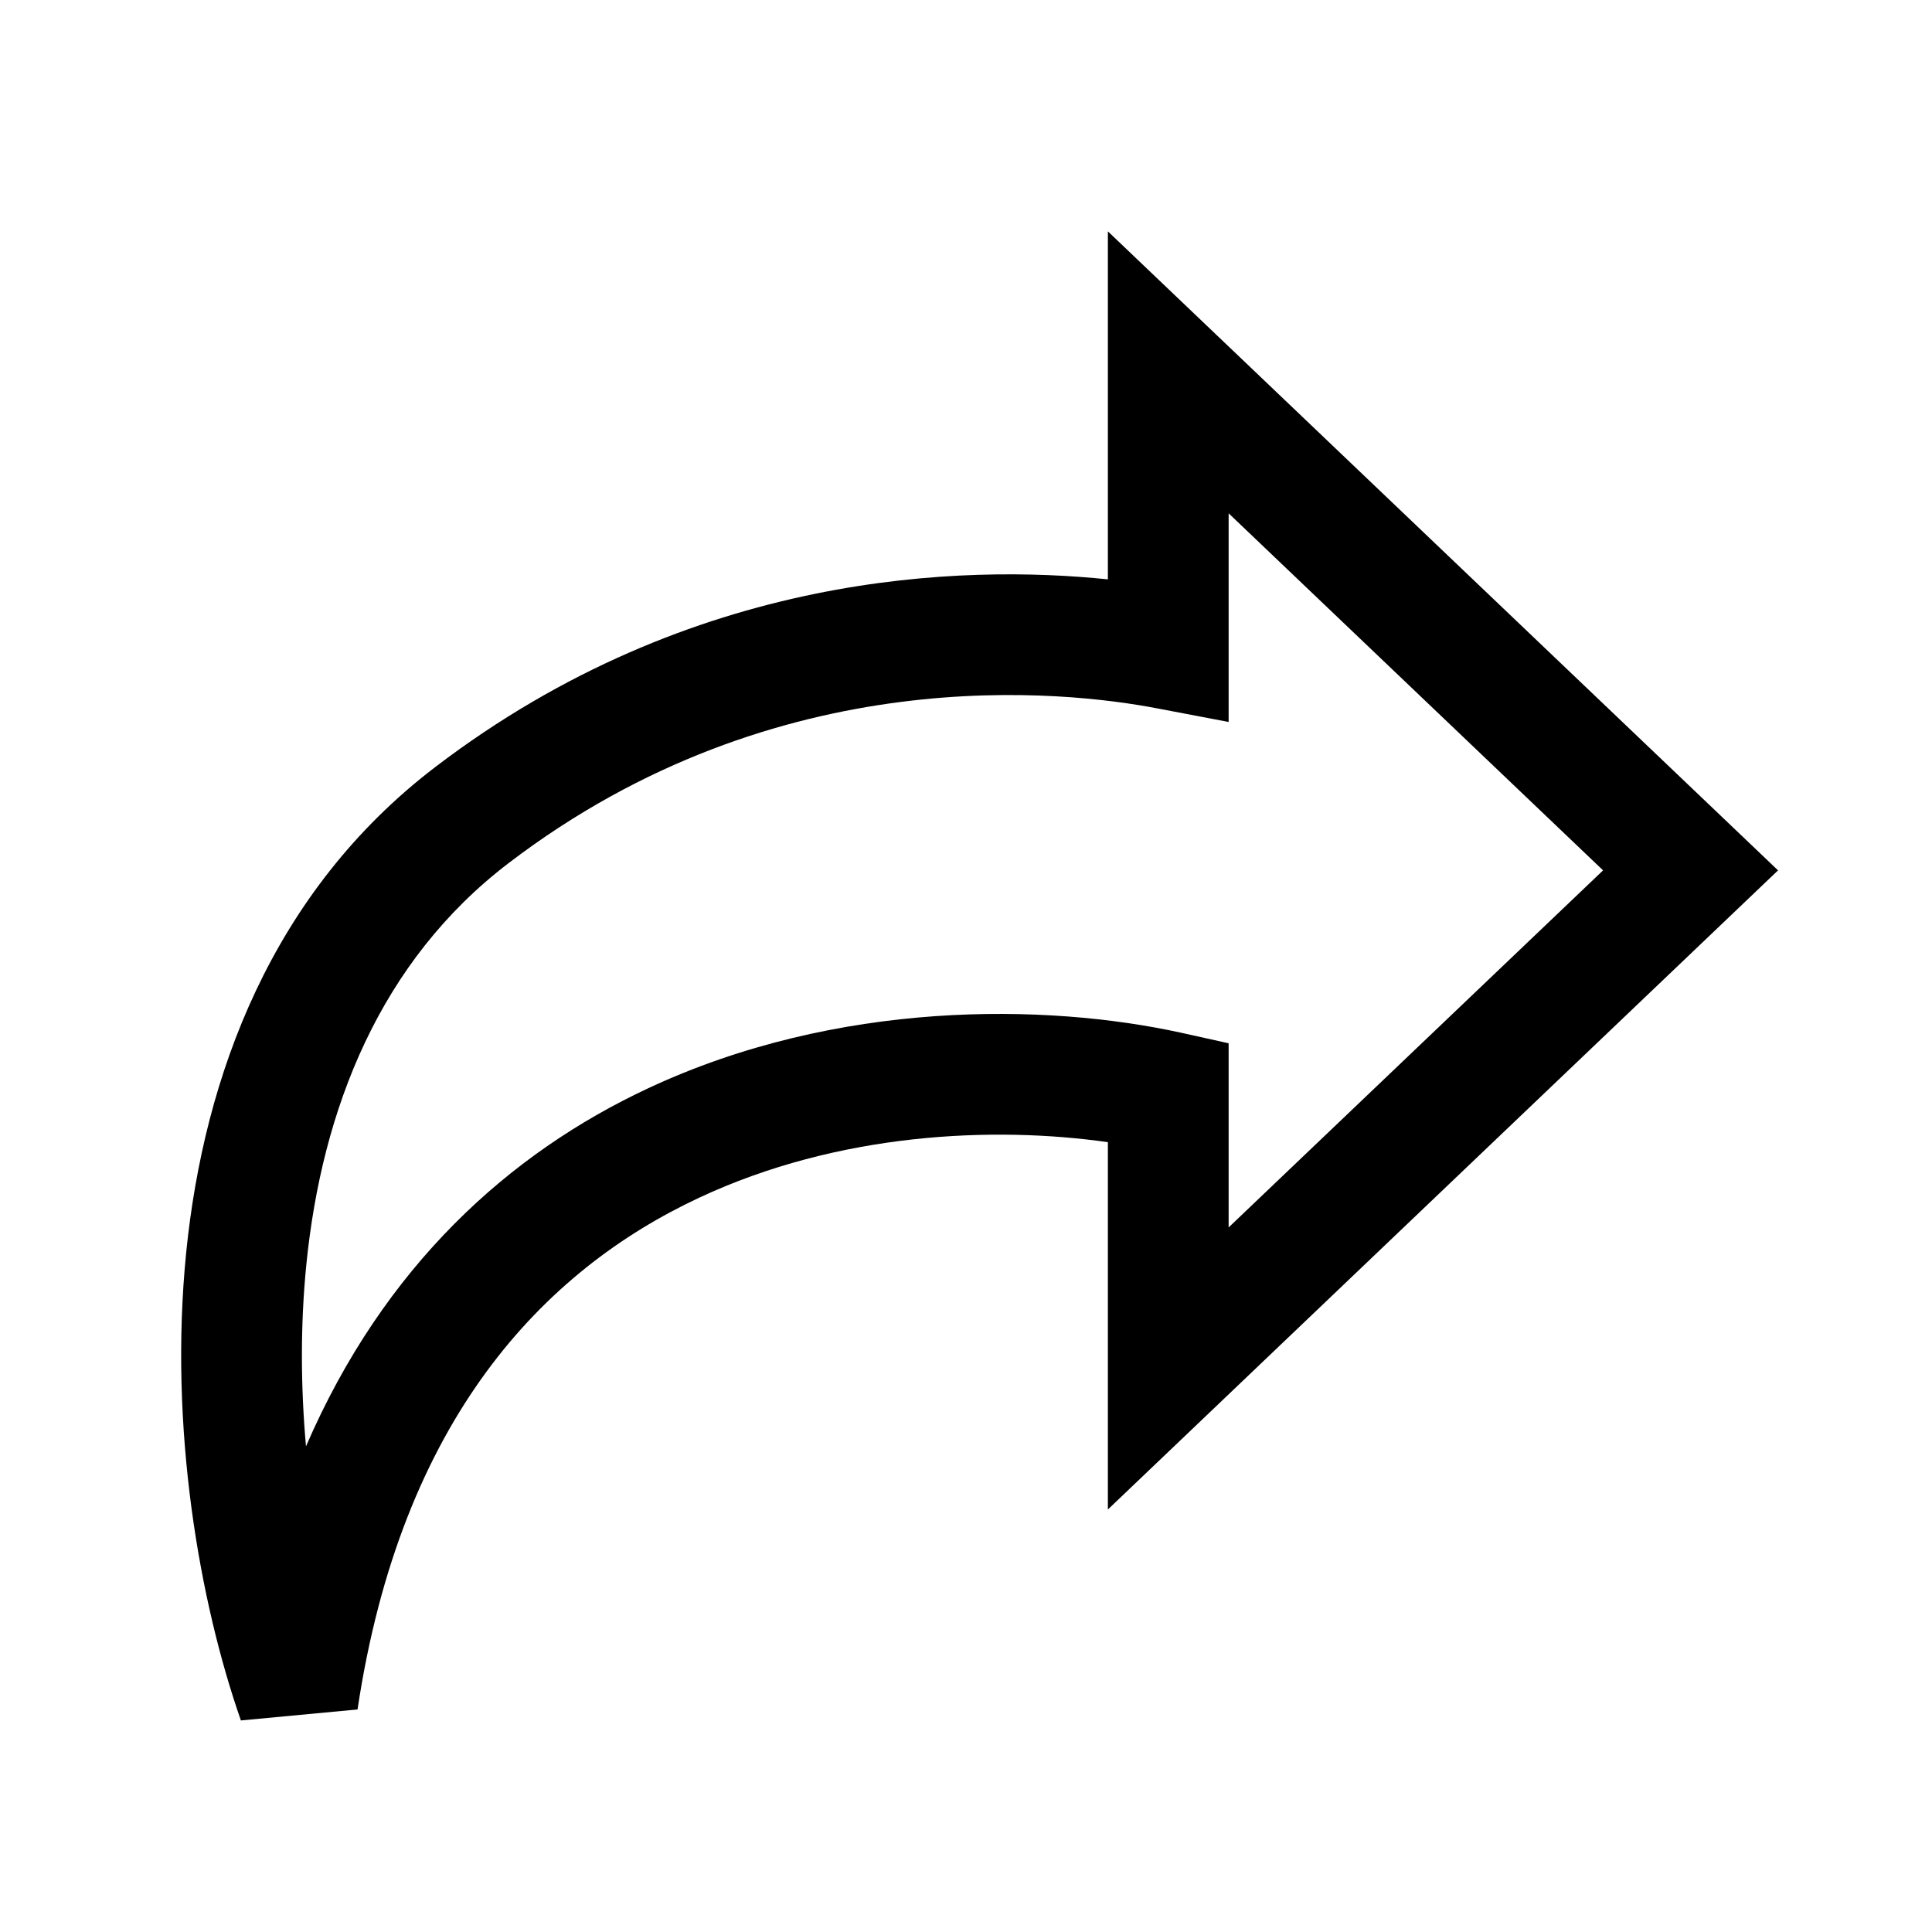 <svg width="16" height="16" viewBox="0 0 16 16" xmlns="http://www.w3.org/2000/svg">
<path d="M9.175 1.916L14.725 7.208L9.175 12.501V9.459C8.227 9.324 6.944 9.379 5.79 9.919C4.502 10.521 3.322 11.75 2.961 14.157L1.995 14.248C1.654 13.272 1.396 11.827 1.542 10.372C1.689 8.913 2.249 7.387 3.605 6.352C5.735 4.727 7.981 4.675 9.175 4.798V1.916ZM10.175 4.251V5.979L9.581 5.866C8.837 5.724 6.448 5.441 4.212 7.148C3.147 7.96 2.666 9.184 2.537 10.472C2.486 10.982 2.491 11.493 2.534 11.978C3.179 10.486 4.216 9.551 5.367 9.013C6.936 8.279 8.663 8.307 9.783 8.553L10.175 8.64V10.165L13.276 7.208L10.175 4.251Z" fill="currentColor"/>
</svg>
